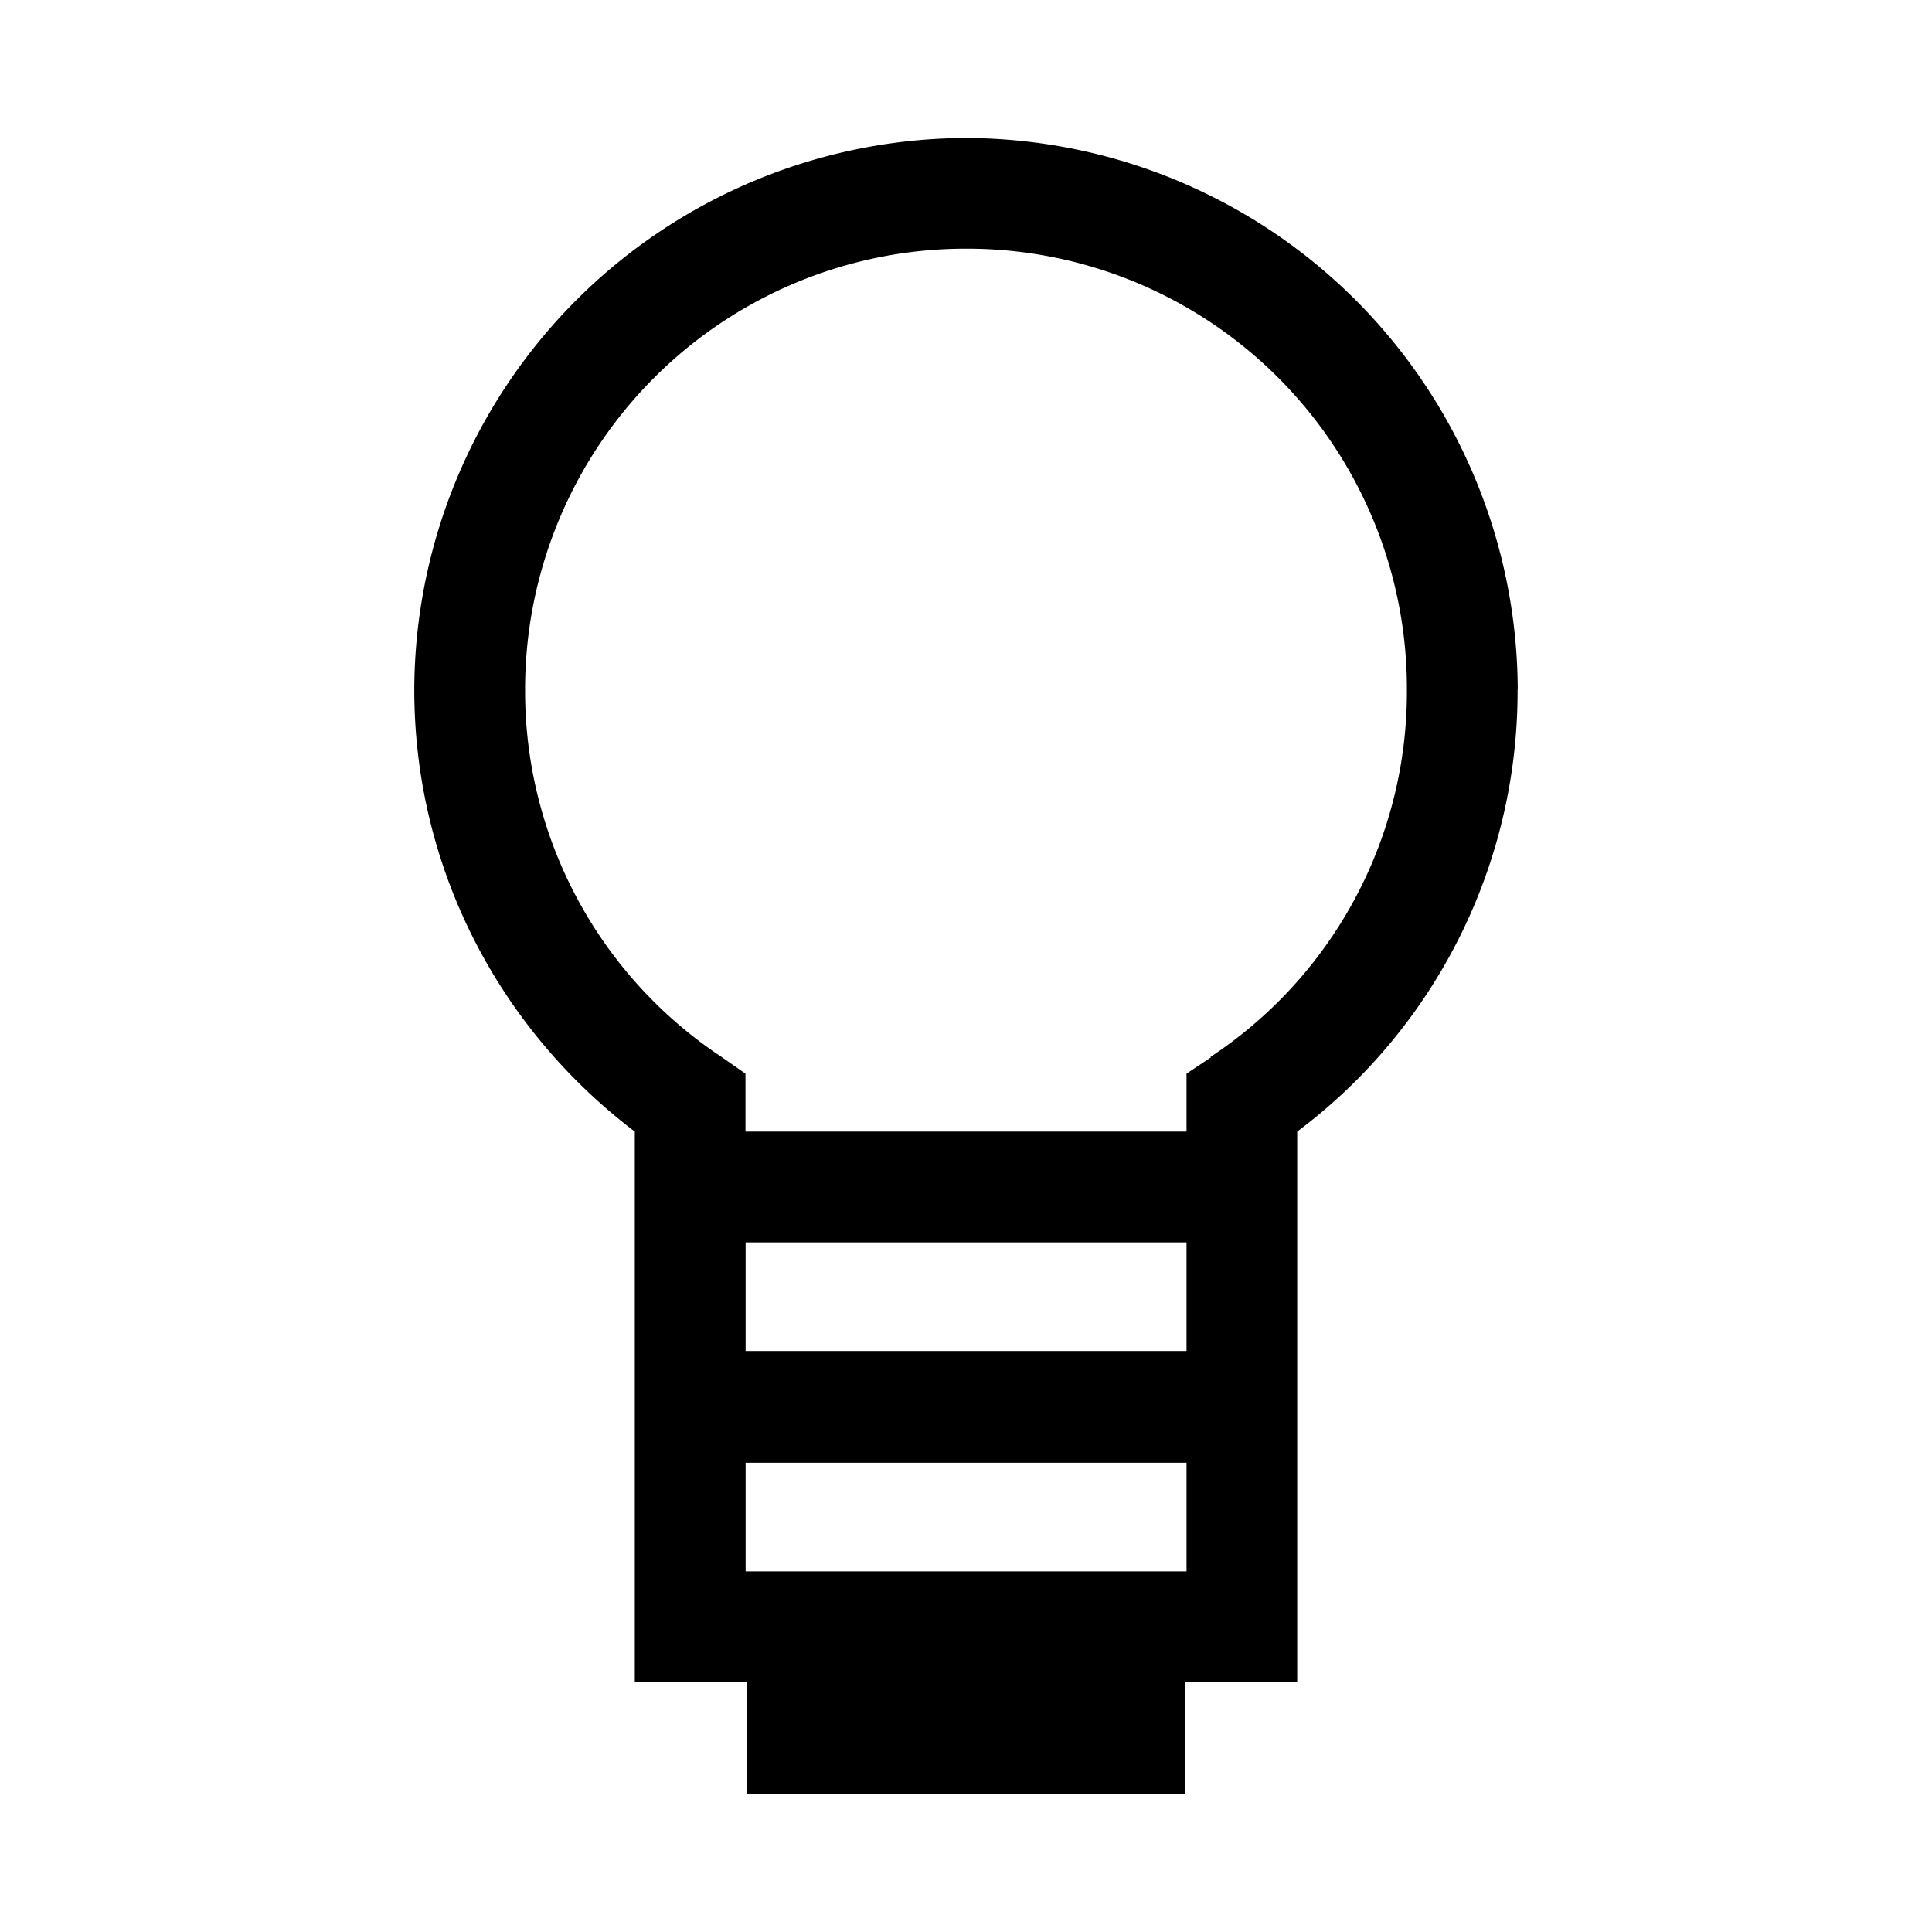 <svg aria-hidden="true" xmlns="http://www.w3.org/2000/svg" viewBox="0 0 14 14" height="1em" width="1em">
  <path d="M10.998 4.997A4.01 4.01 0 0 0 7 1a4.01 4.01 0 0 0-3.998 3.997c0 1.275.6 2.445 1.598 3.203v3.99h.81V13h3.18v-.81h.81V8.2a3.988 3.988 0 0 0 1.597-3.203zm-5.595 6.39V10.6h3.195v.787H5.402zm0-1.597v-.787h3.195v.787H5.402zm3.375-2.13-.18.12v.42H5.402v-.42l-.172-.12a3.18 3.18 0 0 1-1.425-2.662A3.193 3.193 0 0 1 7 1.802a3.188 3.188 0 0 1 3.195 3.196A3.17 3.17 0 0 1 8.77 7.66h.007z"/>
</svg>
